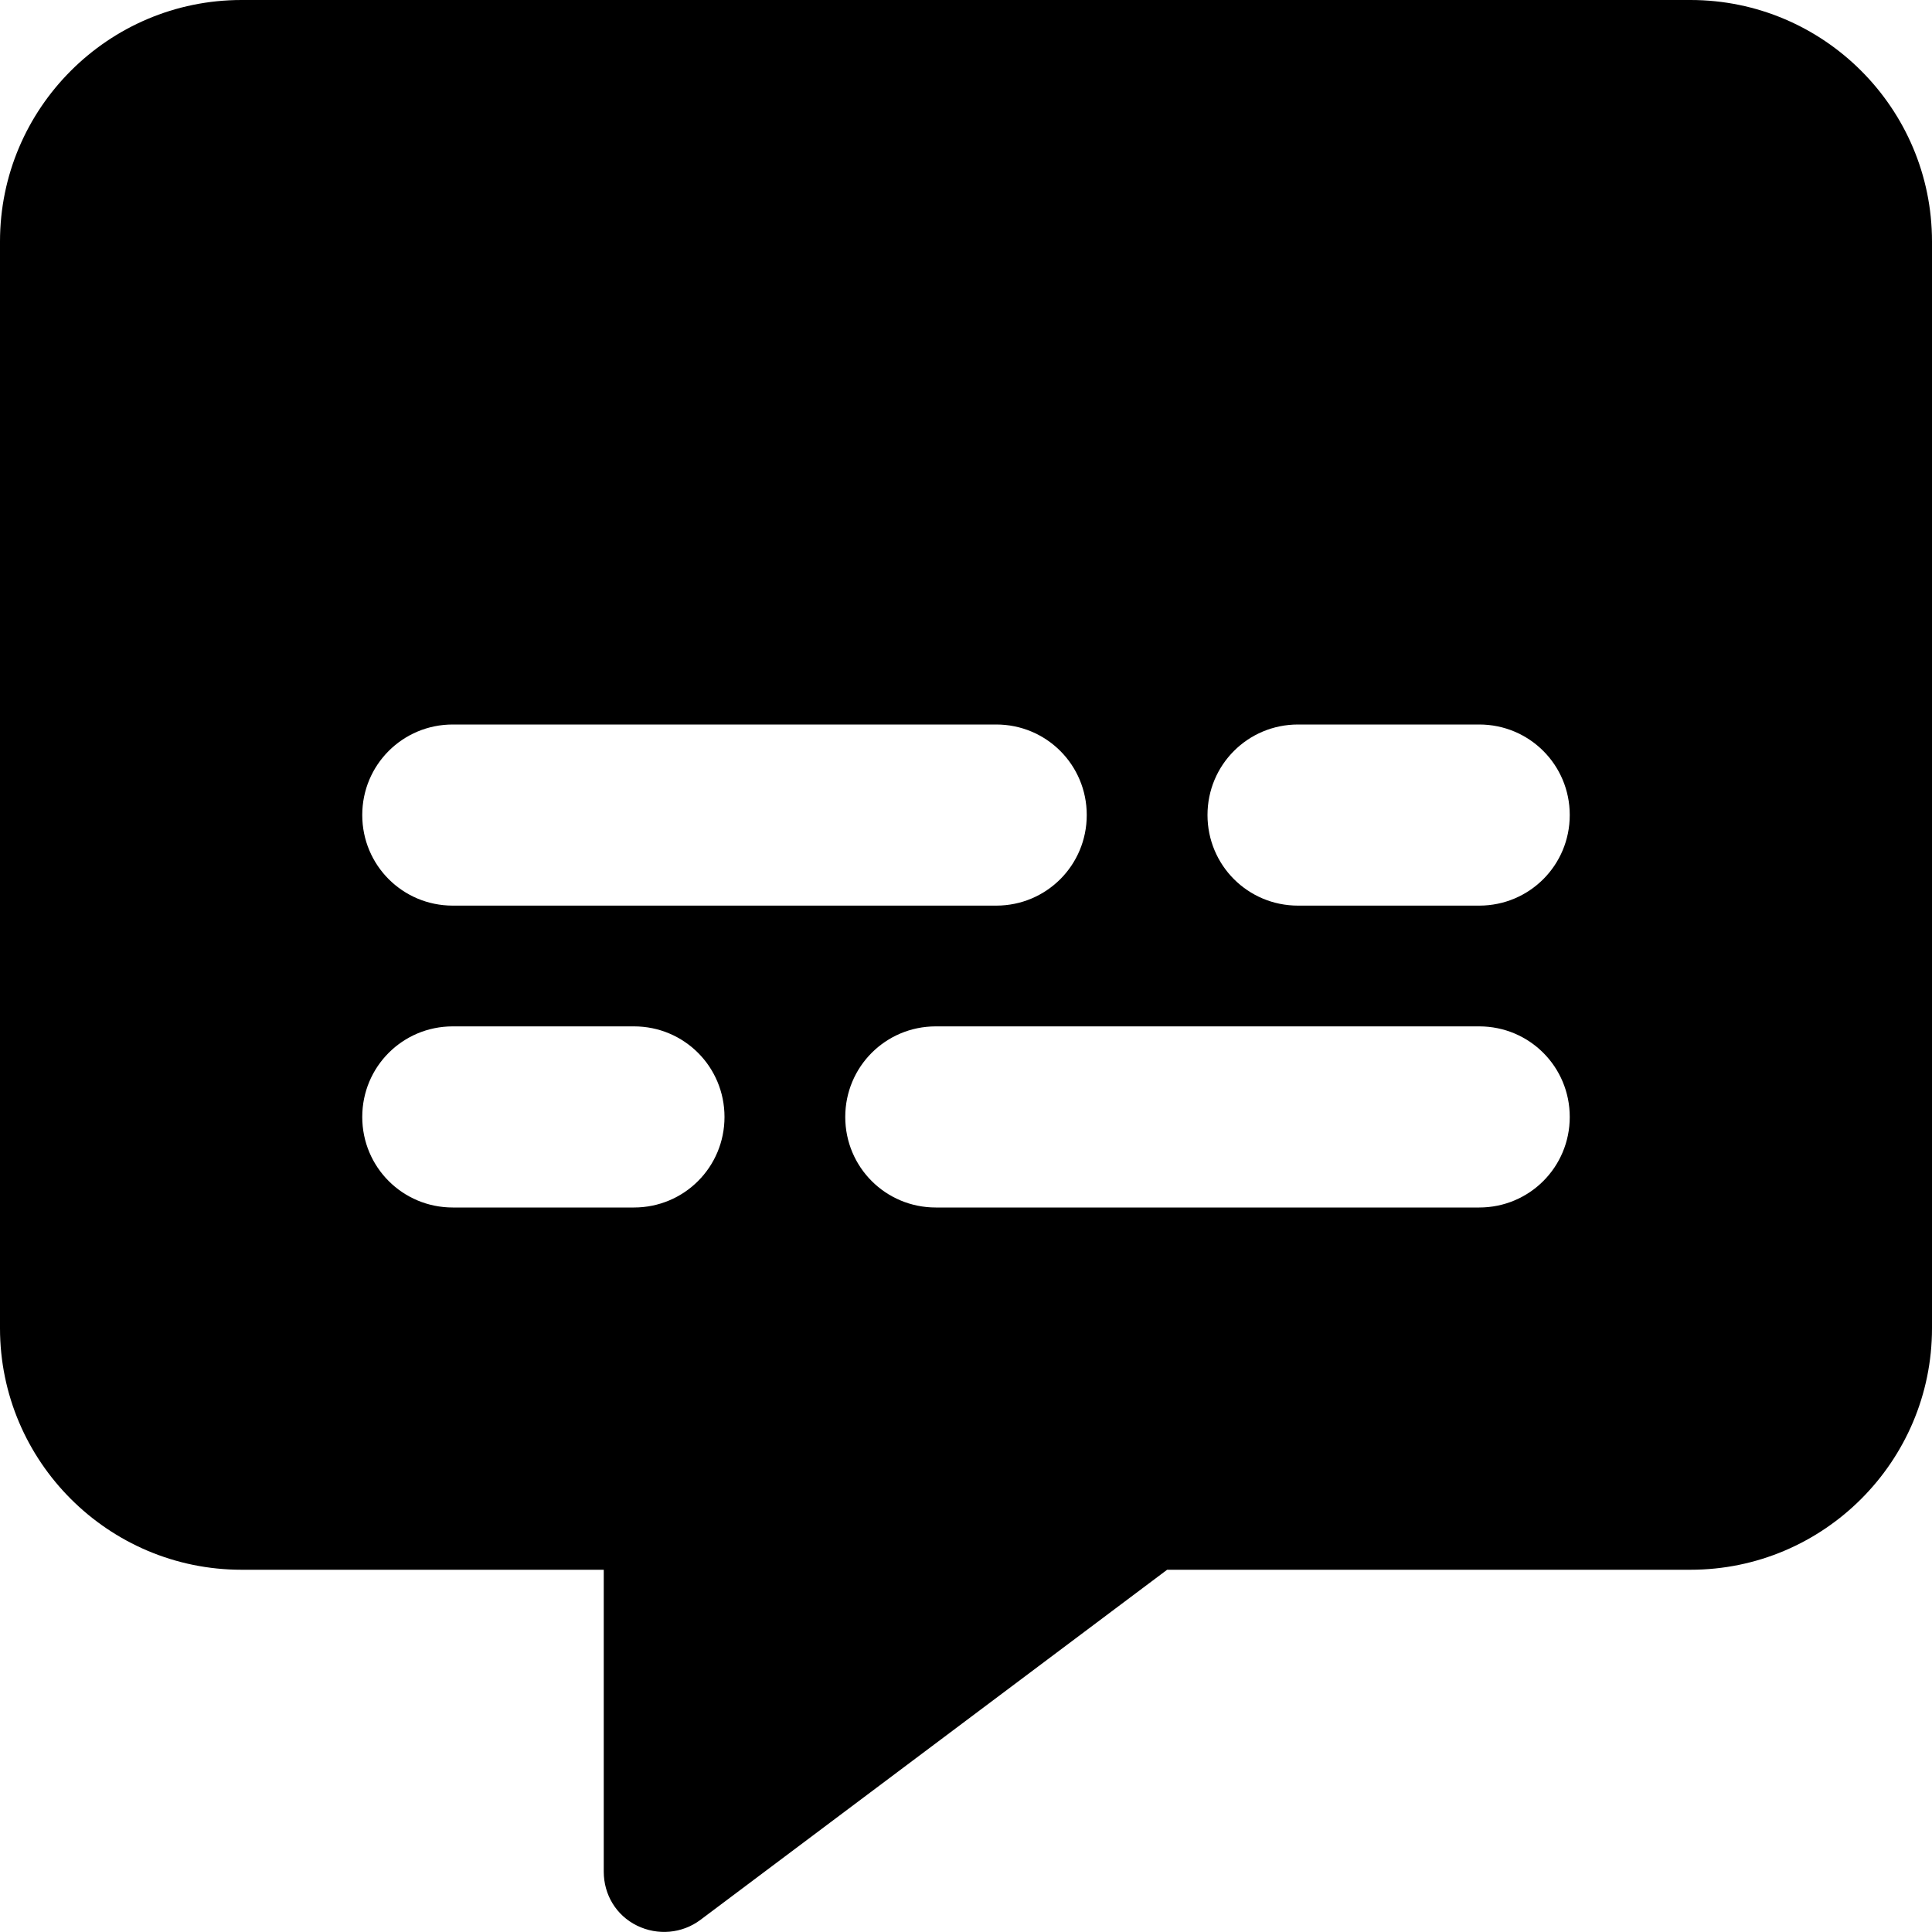 <svg width="28" height="28" viewBox="0 0 28 28" fill="none" xmlns="http://www.w3.org/2000/svg">
<path d="M0 3.5C0 1.57 1.57 0 3.5 0H24.5C26.43 0 28 1.57 28 3.5V19.25C28 21.18 26.43 22.75 24.5 22.75H16.915L10.15 27.825C9.887 28.022 9.532 28.055 9.231 27.907C8.93 27.759 8.75 27.459 8.75 27.125V22.75H3.5C1.57 22.75 0 21.18 0 19.25V3.5ZM6.562 10.5C5.835 10.5 5.25 11.085 5.25 11.812C5.25 12.54 5.835 13.125 6.562 13.125H14.438C15.165 13.125 15.75 12.54 15.75 11.812C15.75 11.085 15.165 10.5 14.438 10.5H6.562ZM18.812 10.5C18.085 10.5 17.5 11.085 17.5 11.812C17.5 12.54 18.085 13.125 18.812 13.125H21.438C22.165 13.125 22.75 12.54 22.75 11.812C22.75 11.085 22.165 10.5 21.438 10.5H18.812ZM6.562 14.875C5.835 14.875 5.25 15.46 5.25 16.188C5.25 16.915 5.835 17.5 6.562 17.5H9.188C9.915 17.5 10.5 16.915 10.5 16.188C10.5 15.46 9.915 14.875 9.188 14.875H6.562ZM13.562 14.875C12.835 14.875 12.25 15.46 12.25 16.188C12.25 16.915 12.835 17.5 13.562 17.5H21.438C22.165 17.5 22.75 16.915 22.75 16.188C22.75 15.46 22.165 14.875 21.438 14.875H13.562Z" fill="black"/>
</svg>
